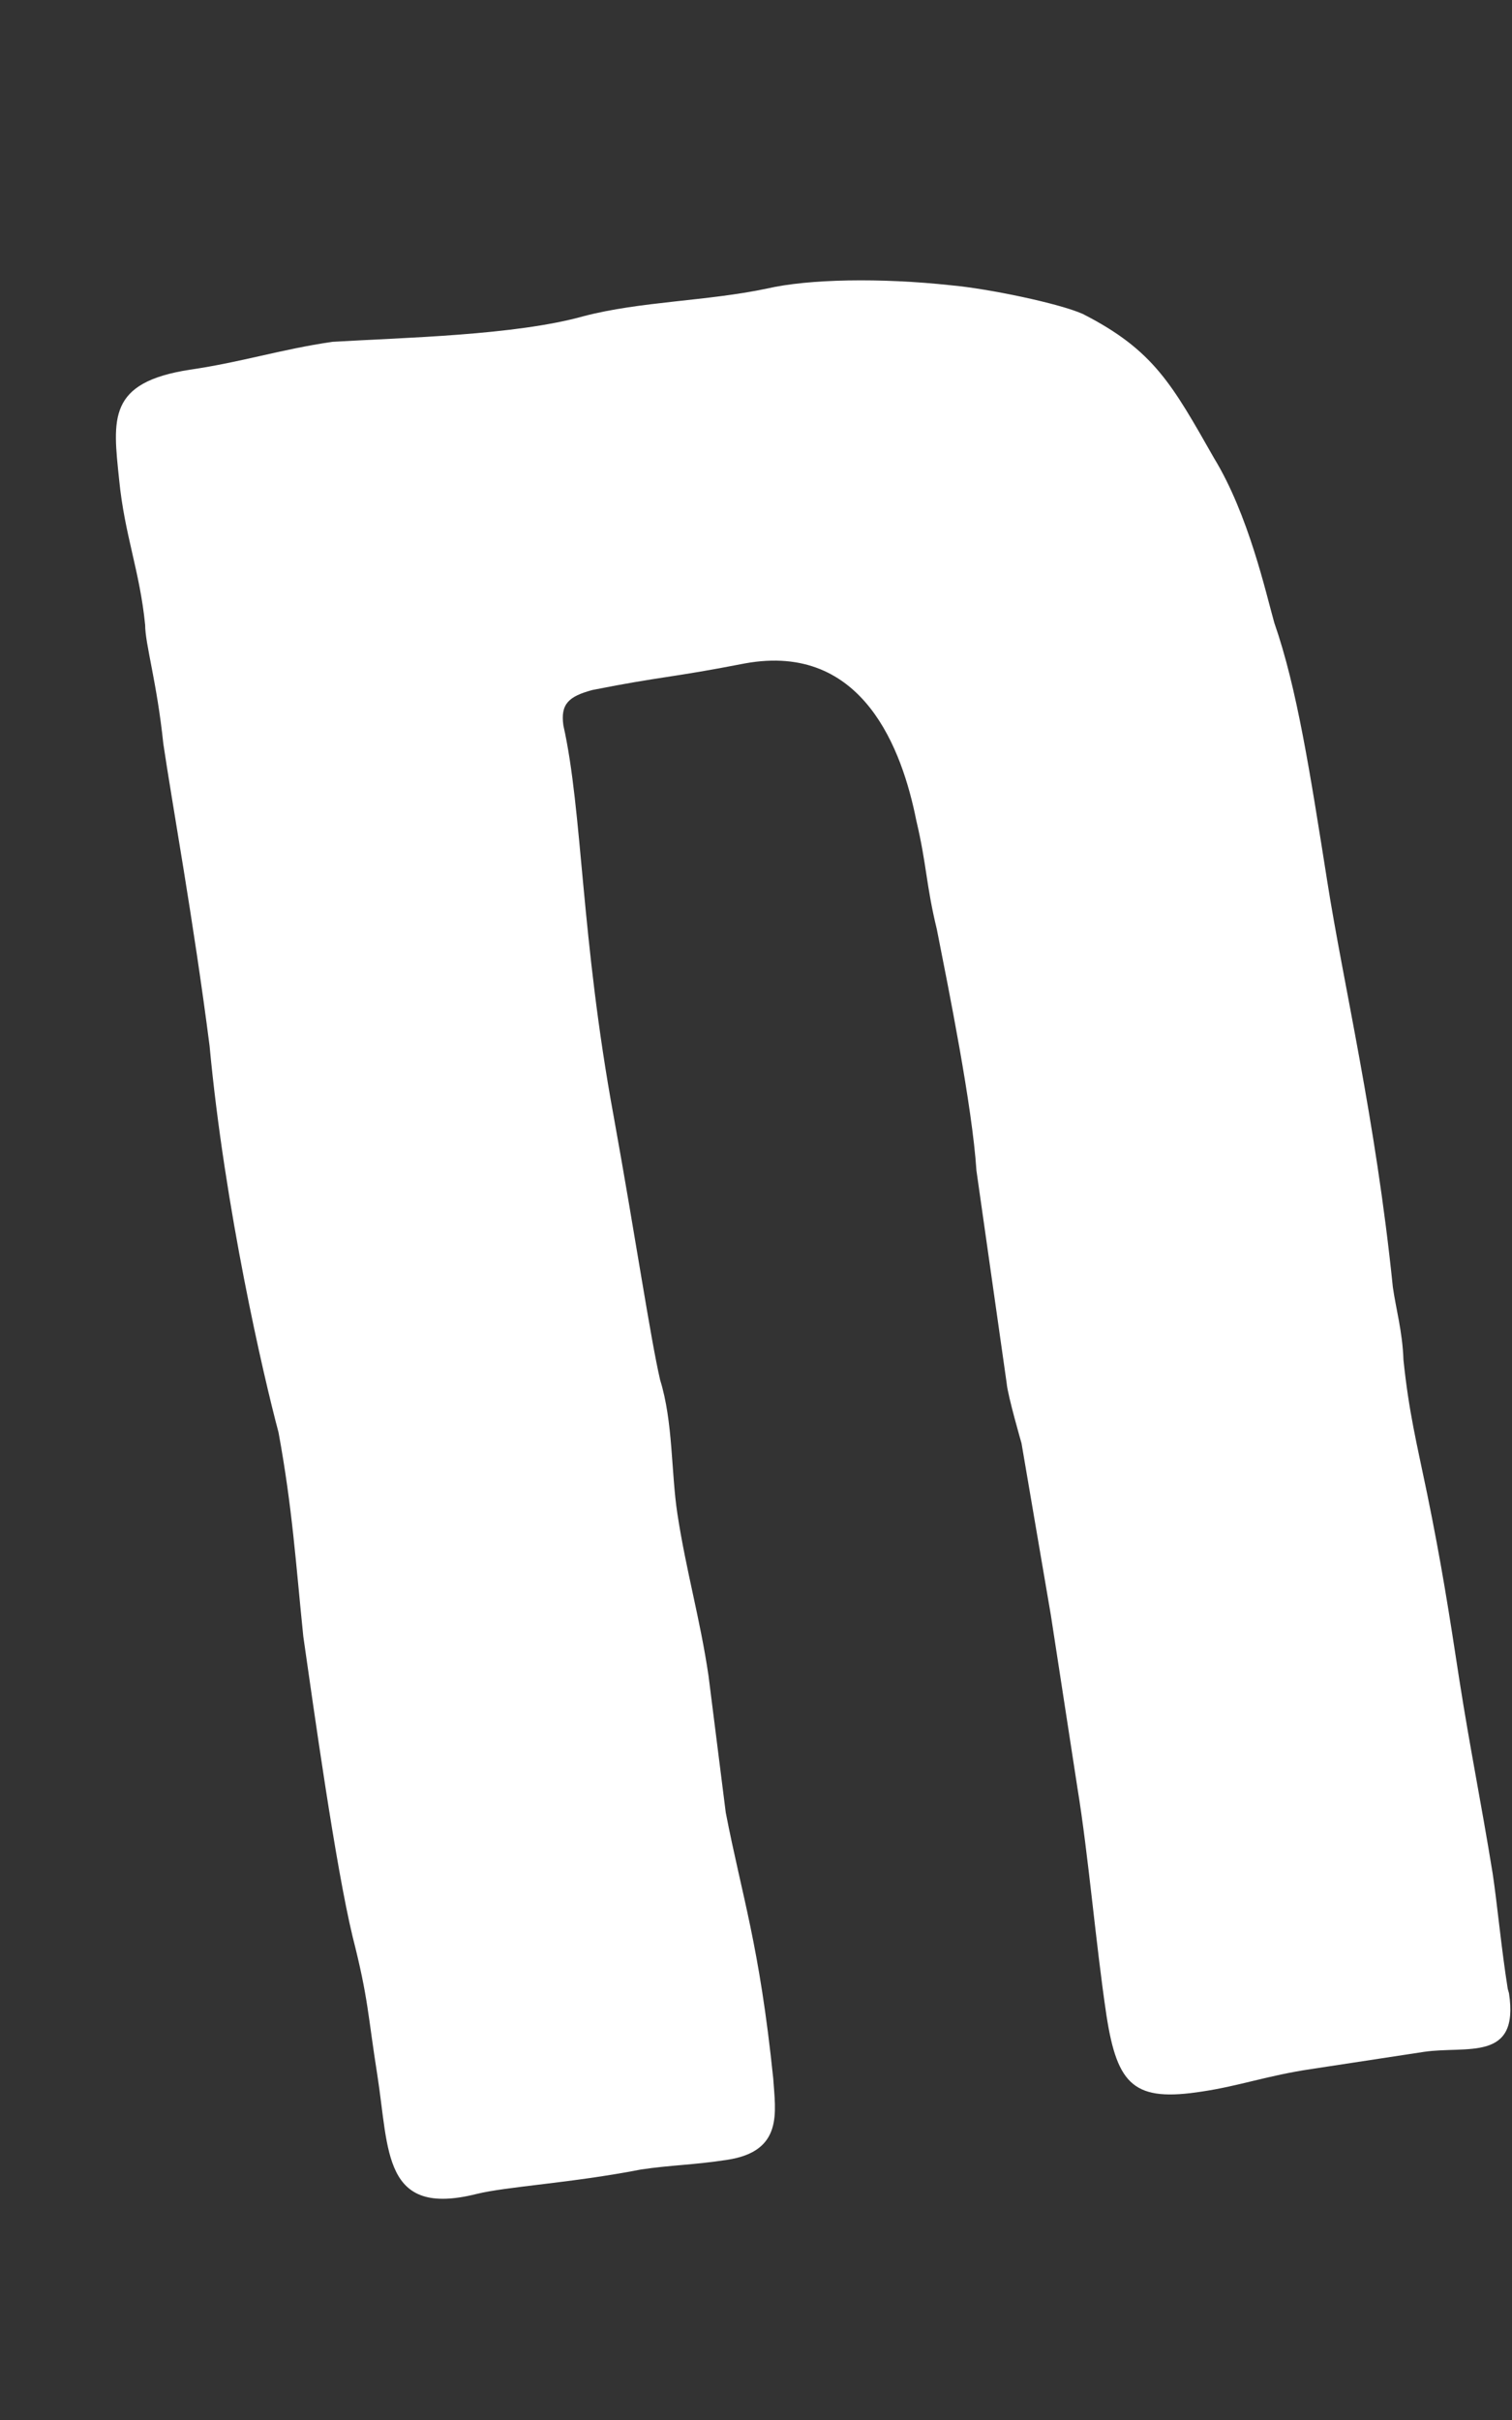 <?xml version="1.0" encoding="UTF-8" standalone="no"?><svg width='5' height='8' viewBox='0 0 5 8' fill='none' xmlns='http://www.w3.org/2000/svg'>
<rect x="0" y="0" width="5" height="8" fill="#333333" stroke="none"/>
<path d='M4.99 6.589C5.025 6.818 4.851 6.762 4.709 6.783L4.335 6.84C4.193 6.861 4.097 6.896 3.976 6.914C3.752 6.949 3.695 6.896 3.659 6.663C3.624 6.43 3.599 6.13 3.563 5.911L3.475 5.339L3.378 4.771C3.378 4.771 3.332 4.612 3.329 4.573L3.229 3.87C3.215 3.655 3.137 3.27 3.098 3.072C3.062 2.924 3.065 2.86 3.03 2.712C2.984 2.482 2.856 2.122 2.464 2.193C2.212 2.242 2.191 2.235 1.959 2.281C1.881 2.302 1.853 2.327 1.863 2.398C1.927 2.684 1.92 3.097 2.03 3.694C2.102 4.093 2.151 4.424 2.183 4.562C2.226 4.7 2.219 4.866 2.24 5.004C2.269 5.194 2.315 5.35 2.343 5.54L2.4 5.992C2.454 6.271 2.511 6.427 2.557 6.871C2.564 6.981 2.592 7.112 2.404 7.14C2.294 7.157 2.219 7.157 2.119 7.172C1.888 7.217 1.675 7.228 1.575 7.253C1.266 7.33 1.287 7.112 1.248 6.861C1.216 6.66 1.219 6.61 1.166 6.402C1.109 6.165 1.038 5.653 1.003 5.41C0.978 5.166 0.967 4.986 0.921 4.735C0.871 4.548 0.743 3.994 0.693 3.457C0.64 3.044 0.569 2.655 0.54 2.458C0.519 2.256 0.48 2.129 0.48 2.066C0.462 1.886 0.412 1.769 0.394 1.586C0.373 1.384 0.355 1.264 0.629 1.222C0.8 1.197 0.928 1.155 1.099 1.13C1.333 1.116 1.703 1.109 1.931 1.045C2.119 0.996 2.336 0.996 2.536 0.954C2.674 0.922 2.913 0.918 3.144 0.943C3.268 0.954 3.503 1.003 3.581 1.038C3.816 1.158 3.876 1.271 4.015 1.515C4.129 1.702 4.186 1.96 4.214 2.059C4.289 2.274 4.332 2.553 4.389 2.913C4.442 3.252 4.549 3.697 4.606 4.255C4.616 4.326 4.638 4.403 4.641 4.495C4.659 4.668 4.684 4.767 4.719 4.936C4.766 5.166 4.791 5.325 4.826 5.554C4.862 5.784 4.897 5.953 4.936 6.193C4.951 6.292 4.965 6.444 4.986 6.575' fill='white'/>
</svg>
